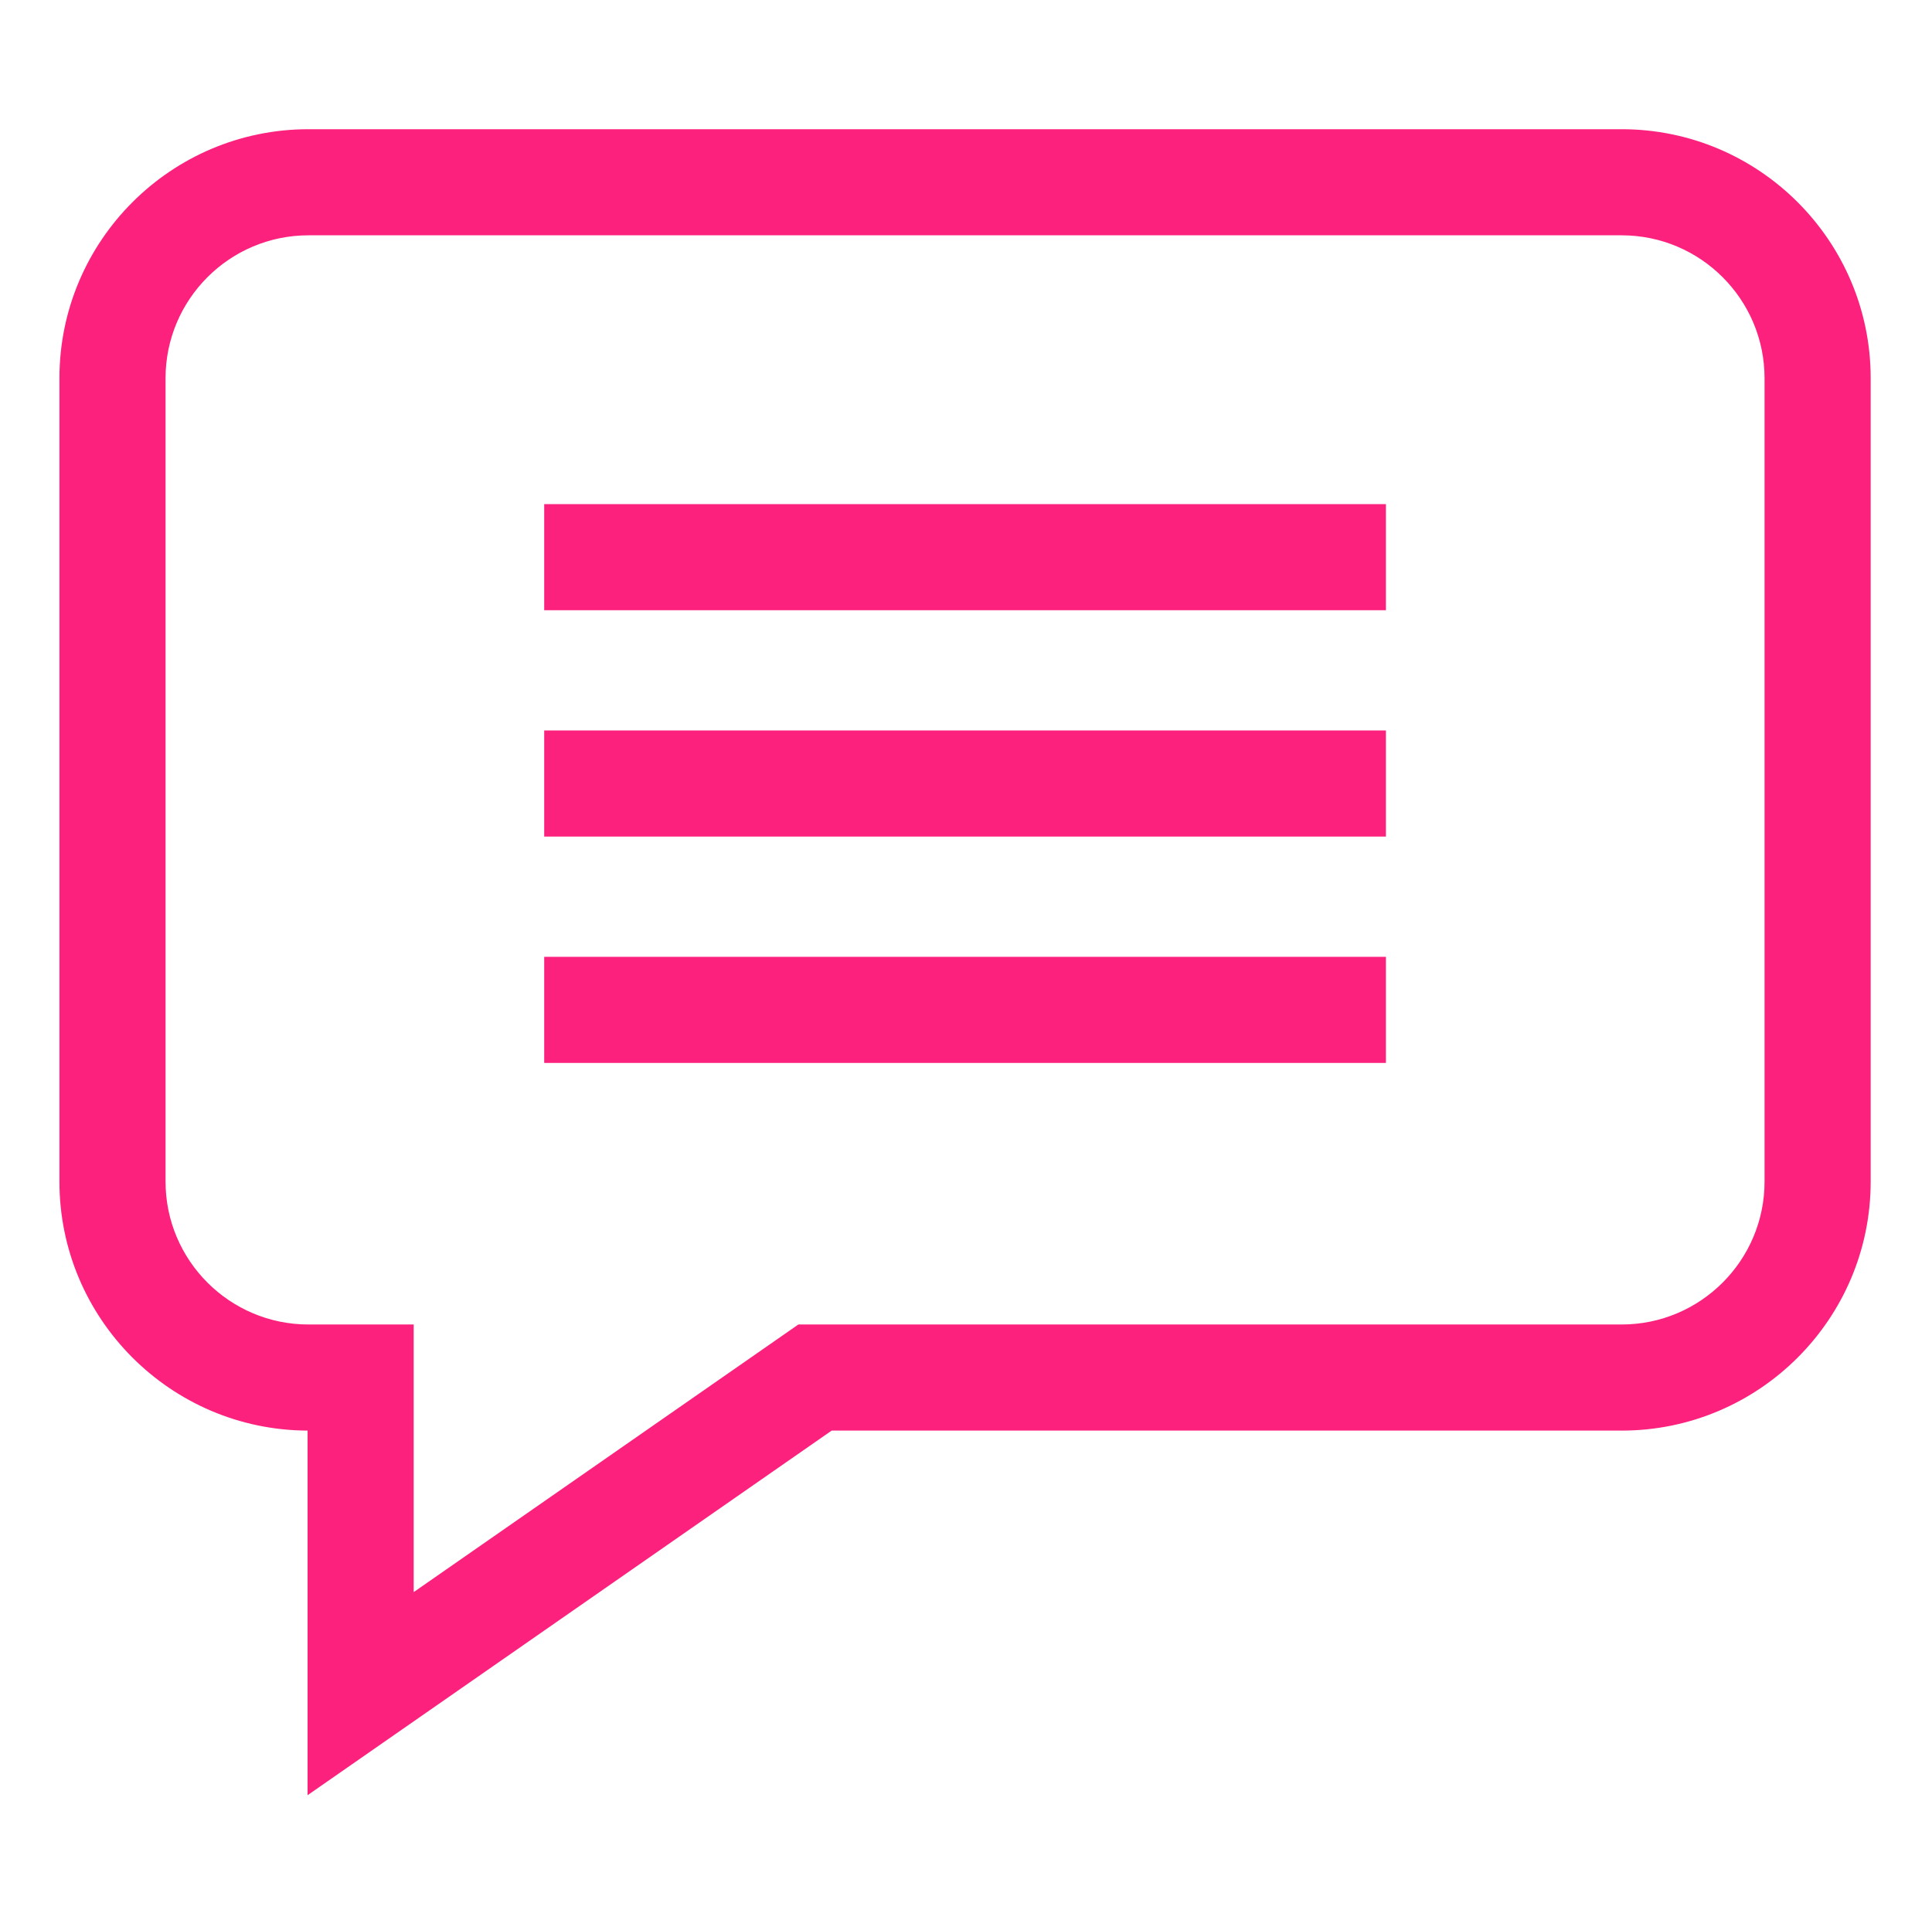 <svg viewBox="-21 -47 682.667 682" xmlns="http://www.w3.org/2000/svg" style="fill:#fd217e;">
    <path d="m552.012-1.332h-464.023c-48.516 0-87.988 39.465-87.988 87.988v283.973c0 48.414 39.301 87.816 87.676 87.988v128.863l185.191-128.863h279.145c48.516 0 87.988-39.473 87.988-87.988v-283.973c0-48.523-39.473-87.988-87.988-87.988zm50.488 371.961c0 27.836-22.648 50.488-50.488 50.488h-290.91l-135.926 94.586v-94.586h-37.188c-27.84 0-50.488-22.652-50.488-50.488v-283.973c0-27.844 22.648-50.488 50.488-50.488h464.023c27.84 0 50.488 22.645 50.488 50.488zm0 0"/>
    <path d="m171.293 131.172h297.414v37.5h-297.414zm0 0"/>
    <path d="m171.293 211.172h297.414v37.5h-297.414zm0 0"/>
    <path d="m171.293 291.172h297.414v37.5h-297.414zm0 0"/>
</svg>